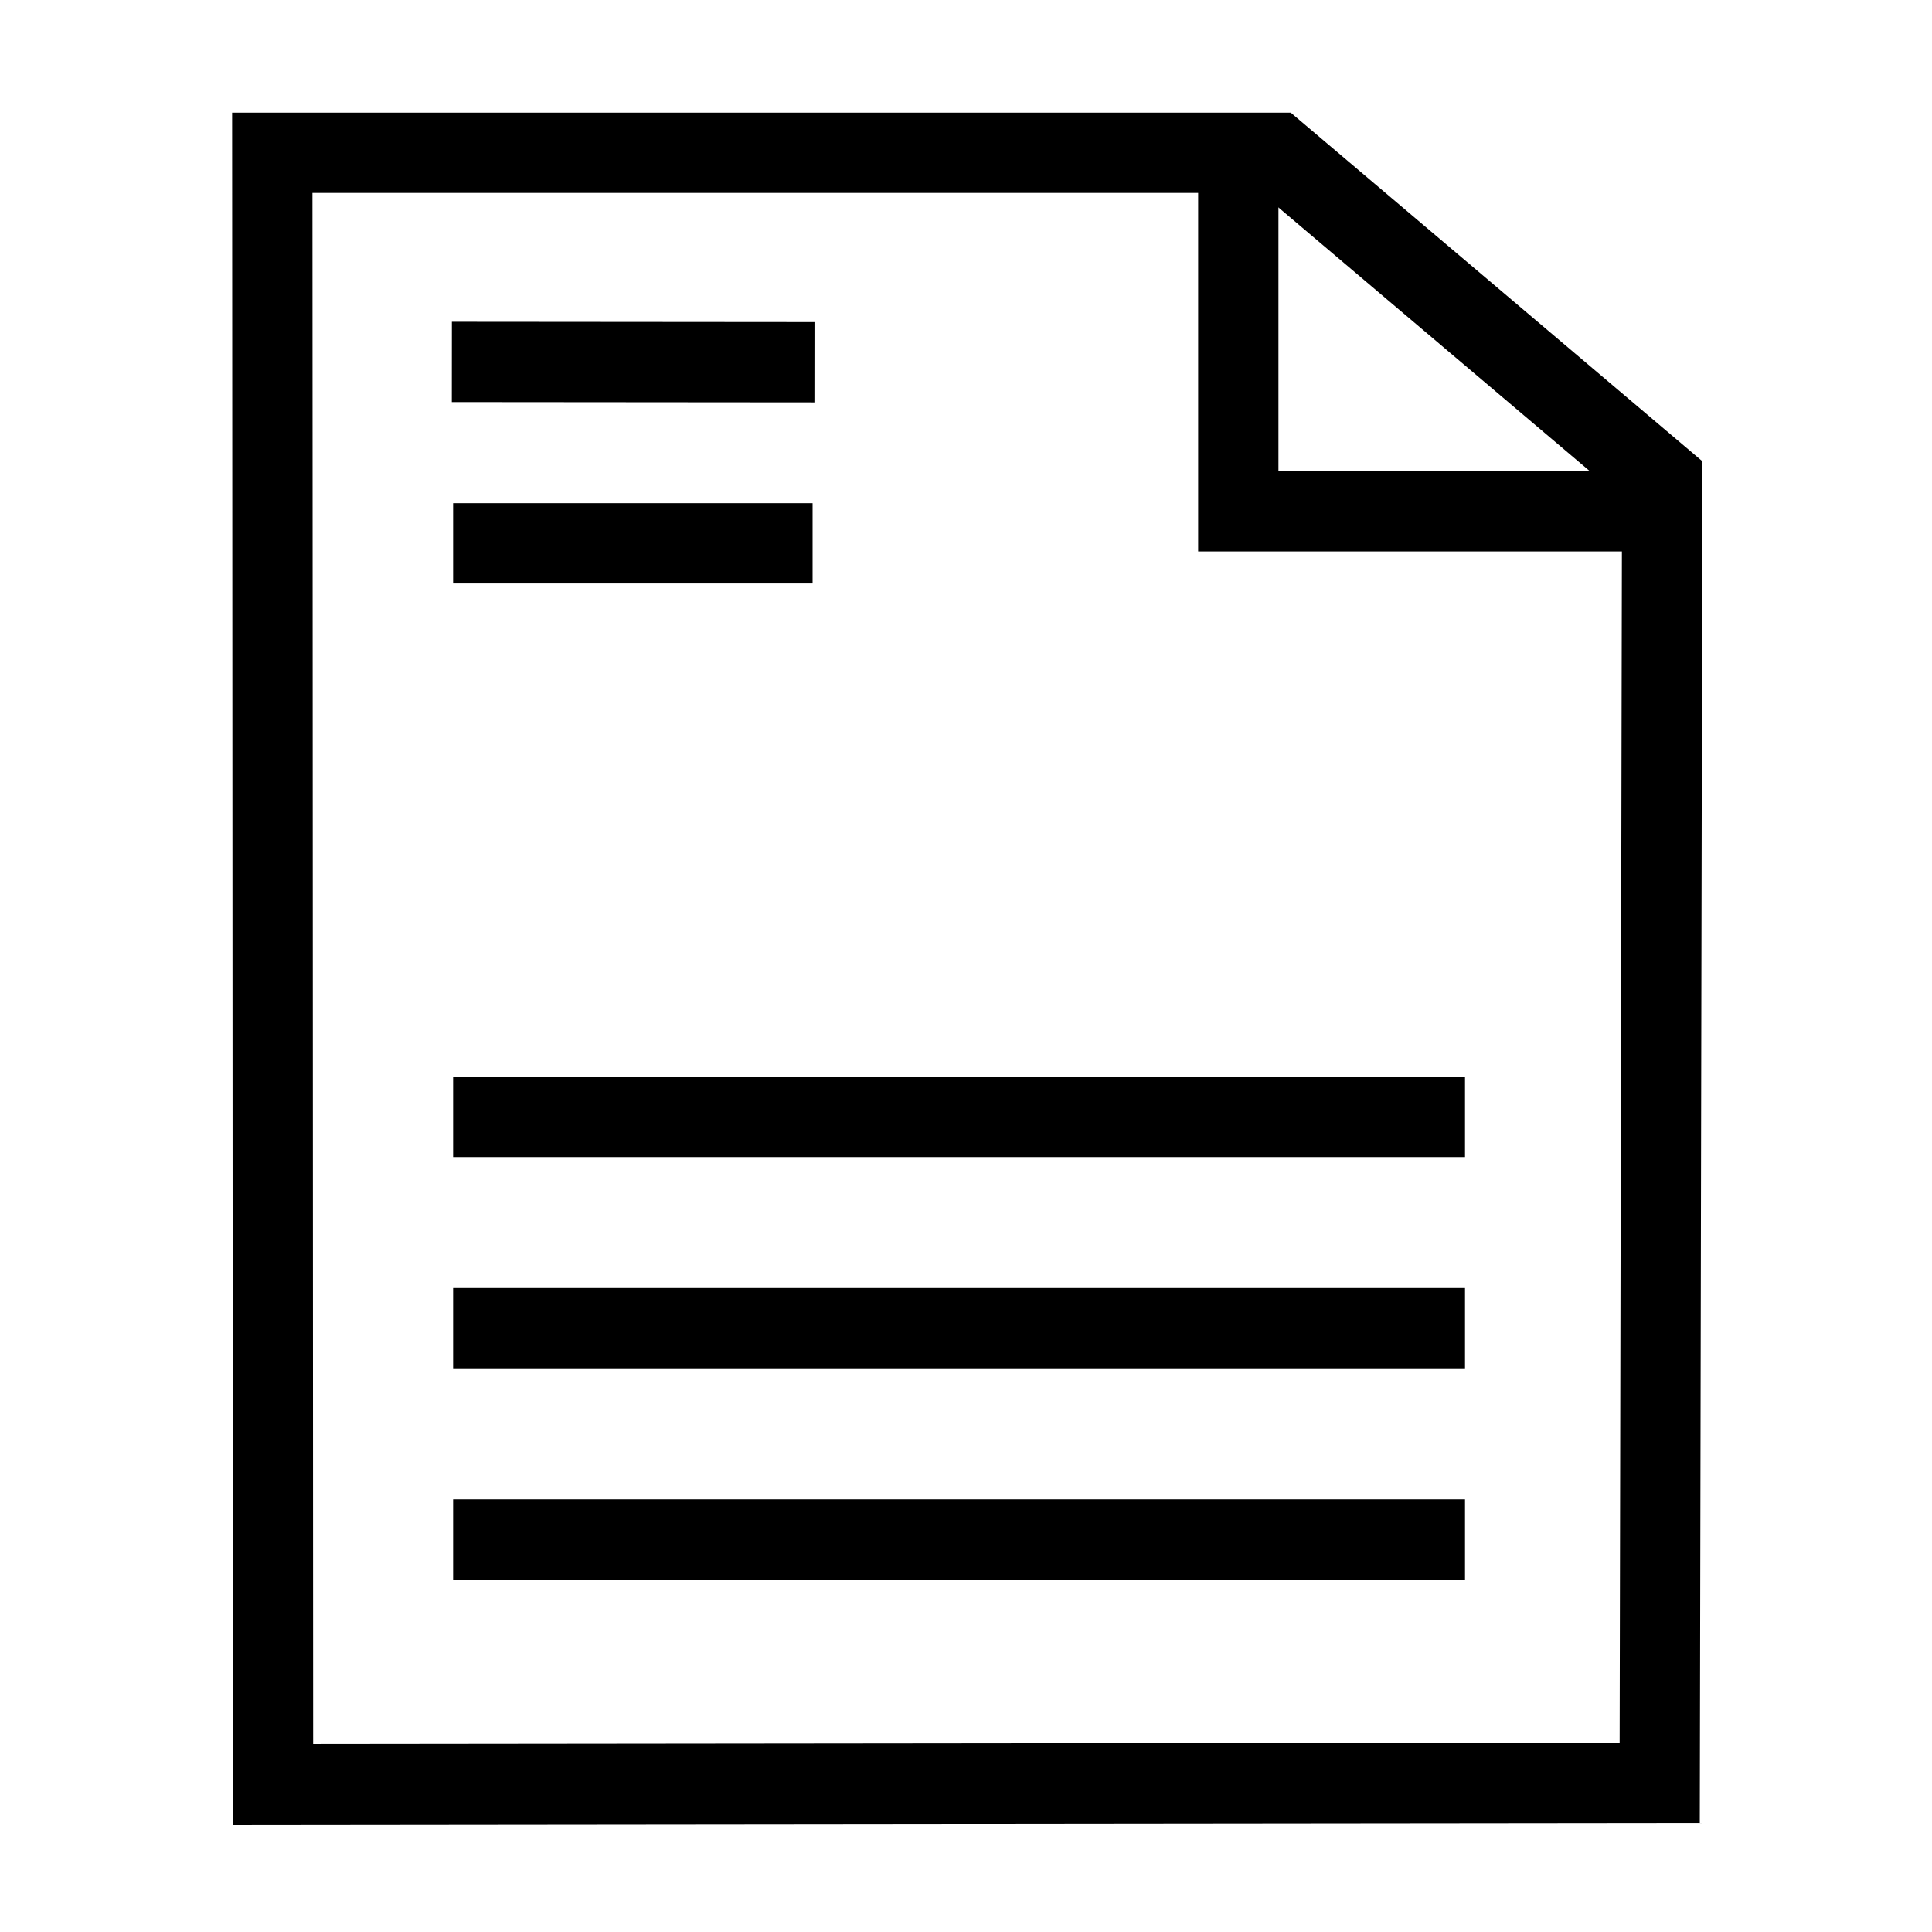 ﻿<?xml version="1.0" encoding="utf-8"?>
<!DOCTYPE svg PUBLIC "-//W3C//DTD SVG 1.1//EN" "http://www.w3.org/Graphics/SVG/1.1/DTD/svg11.dtd">
<svg xmlns="http://www.w3.org/2000/svg" xmlns:xlink="http://www.w3.org/1999/xlink" version="1.1" baseProfile="full" width="32" height="32" viewBox="0 0 32.00 32.00" enable-background="new 0 0 32.00 32.00" xml:space="preserve">
	<line fill="none" stroke-width="1.33" stroke-linejoin="miter" stroke="#000000" stroke-opacity="1" x1="7.505" y1="25.5" x2="24.265" y2="25.5"/>
	<line fill="none" stroke-width="1.33" stroke-linejoin="miter" stroke="#000000" stroke-opacity="1" x1="7.505" y1="22" x2="24.265" y2="22"/>
	<line fill="none" stroke-width="1.33" stroke-linejoin="miter" stroke="#000000" stroke-opacity="1" x1="7.484" y1="5.995" x2="13.49" y2="6"/>
	<line fill="none" stroke-width="1.33" stroke-linejoin="miter" stroke="#000000" stroke-opacity="1" x1="7.505" y1="9" x2="13.459" y2="9"/>
	<path fill="none" stroke-width="1.33" stroke-linejoin="miter" stroke="#000000" stroke-opacity="1" d="M 27.531,7.948L 21.135,2.531L 4.51,2.531L 4.522,29.555L 27.49,29.531L 27.531,7.948 Z "/>
	<path fill="none" stroke-width="1.33" stroke-linejoin="miter" stroke="#000000" stroke-opacity="1" d="M 20.51,2.906L 20.51,8.469L 27.073,8.469"/>
	<line fill="none" stroke-width="1.33" stroke-linejoin="miter" stroke="#000000" stroke-opacity="1" x1="7.505" y1="18.5" x2="24.265" y2="18.5"/>
</svg>
